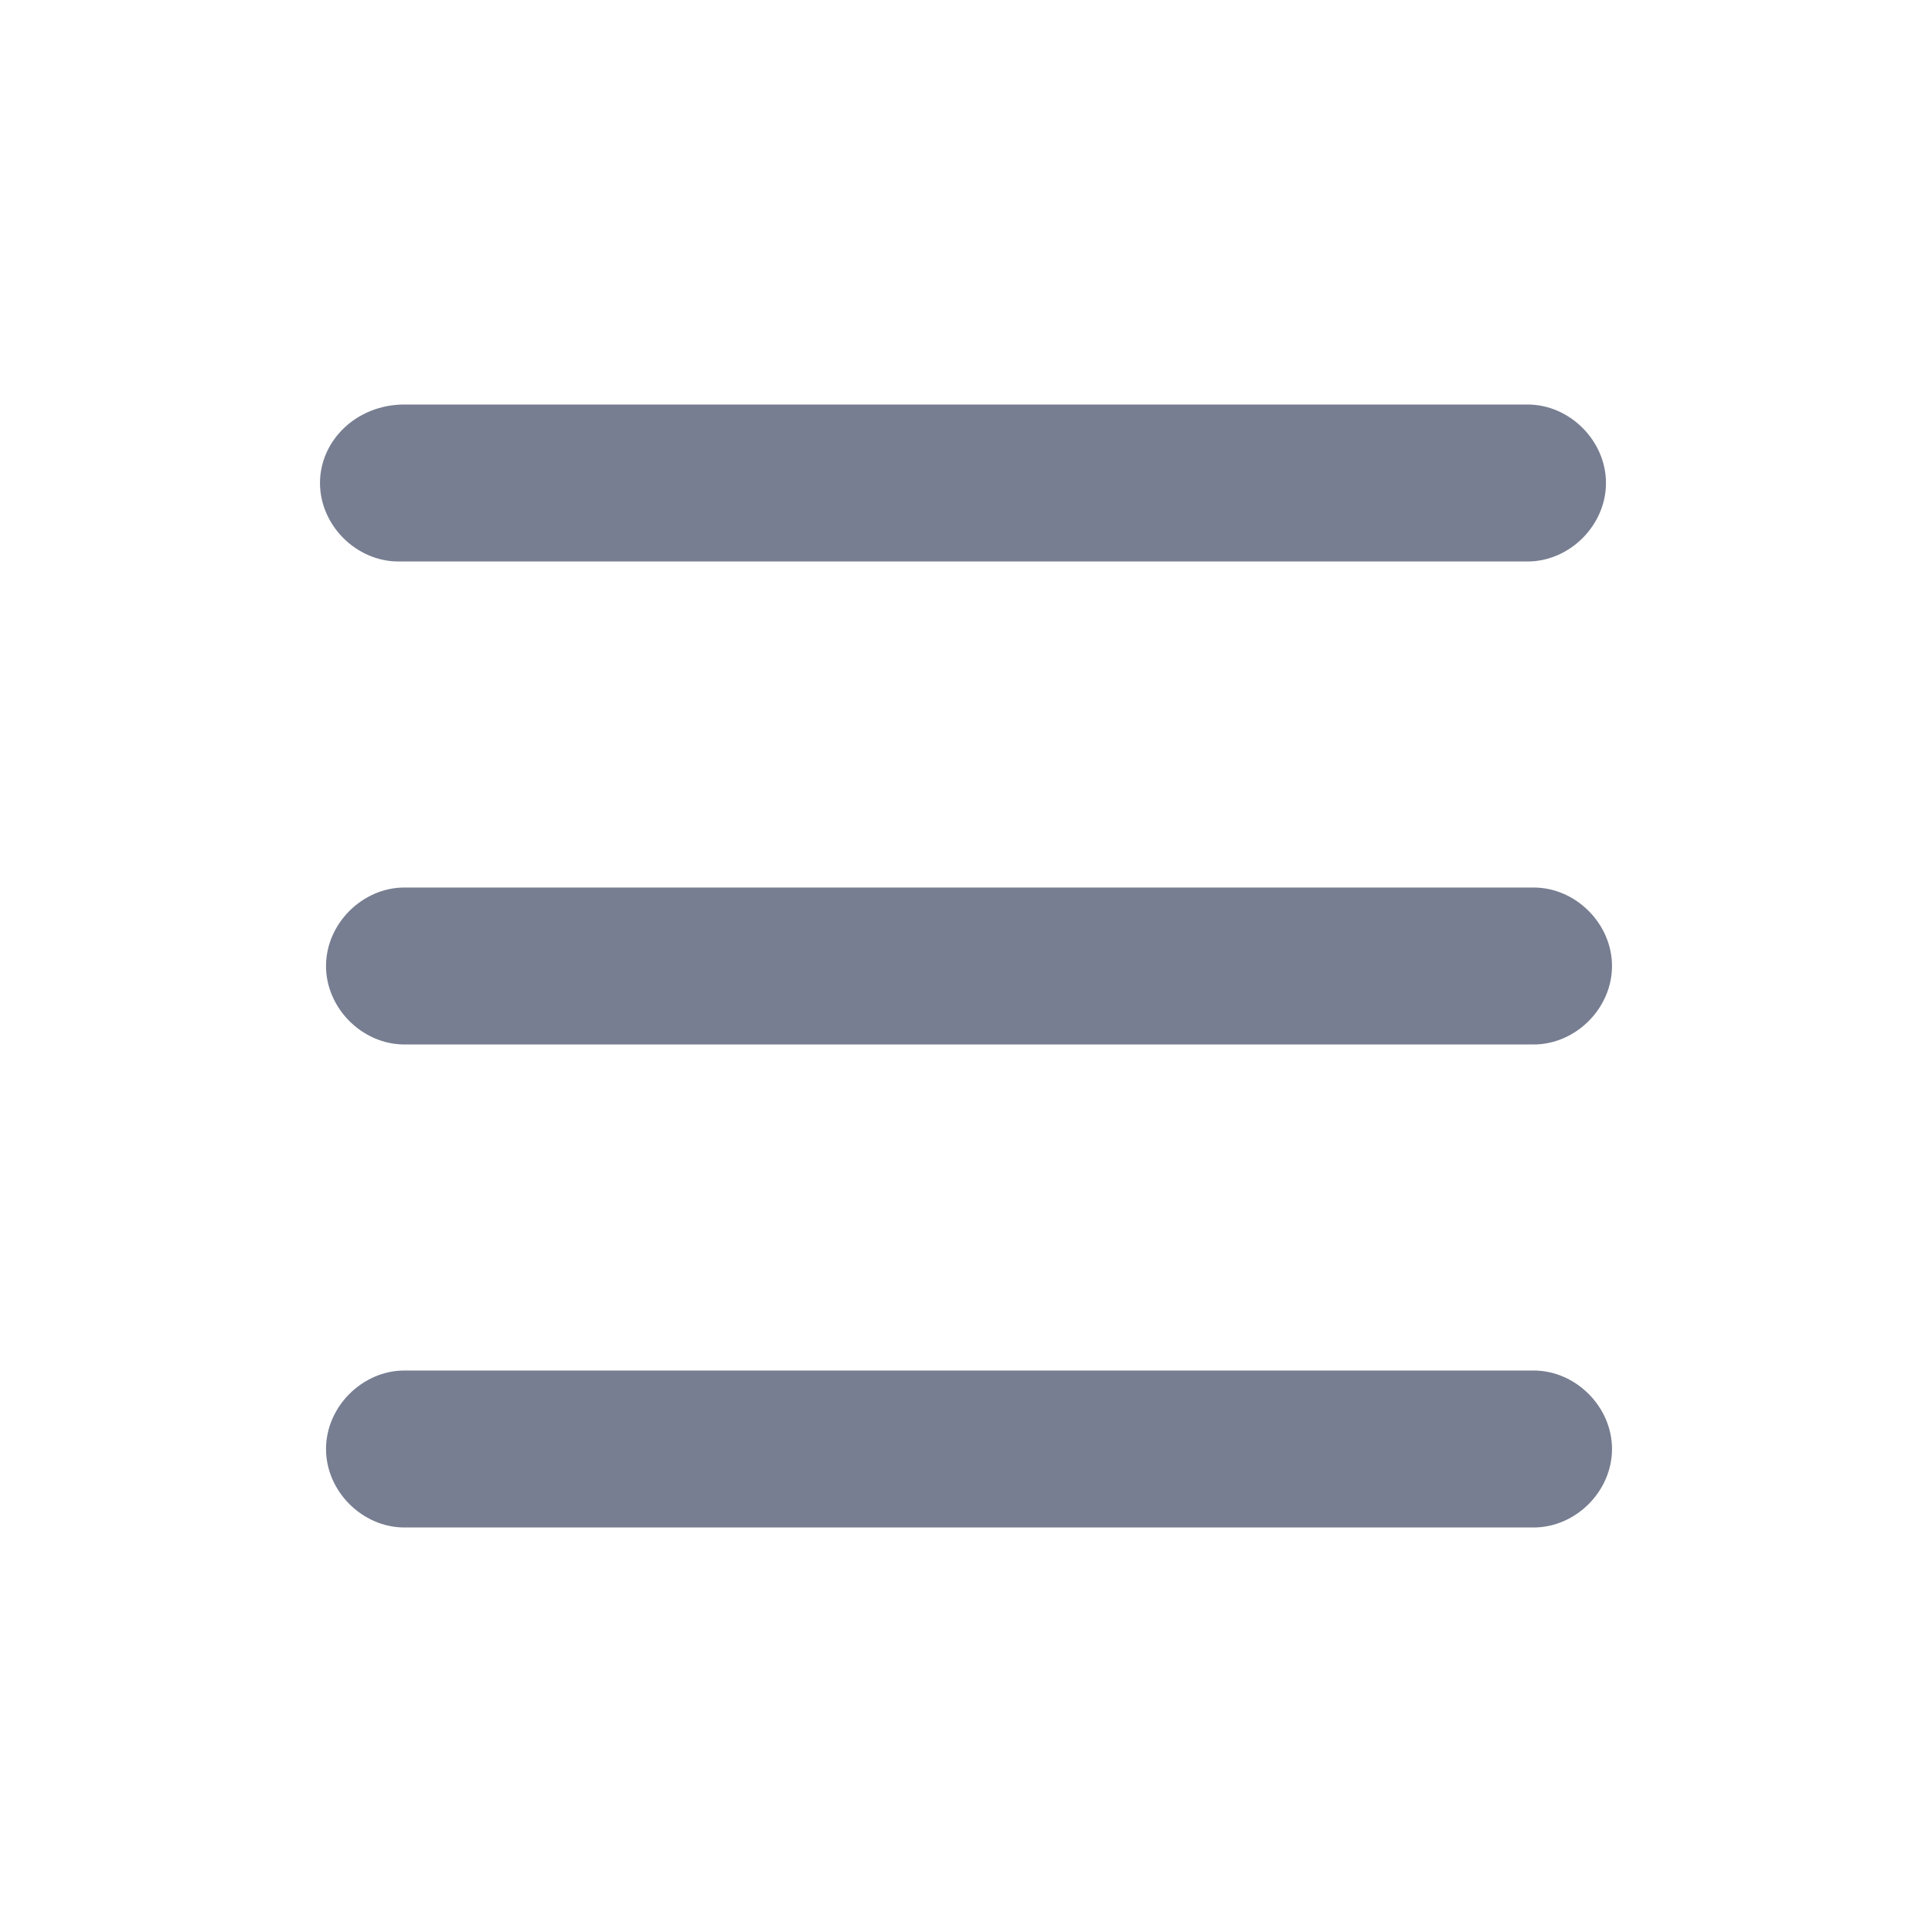 <?xml version="1.0" encoding="utf-8"?>
<!-- Generator: Adobe Illustrator 26.3.1, SVG Export Plug-In . SVG Version: 6.00 Build 0)  -->
<svg version="1.1" id="Layer_1" xmlns="http://www.w3.org/2000/svg" xmlns:xlink="http://www.w3.org/1999/xlink" x="0px" y="0px"
	 viewBox="0 0 32 32" style="enable-background:new 0 0 32 32;" xml:space="preserve">
<style type="text/css">
	.st0{fill:#777E91;}
</style>
<path class="st0" d="M6.7,14.7c-0.7,0-1.3,0.6-1.3,1.3c0,0.7,0.6,1.3,1.3,1.3h18.7c0.7,0,1.3-0.6,1.3-1.3c0-0.7-0.6-1.3-1.3-1.3H6.7
	z"/>
<path class="st0" d="M6.7,22.7c-0.7,0-1.3,0.6-1.3,1.3s0.6,1.3,1.3,1.3h18.7c0.7,0,1.3-0.6,1.3-1.3s-0.6-1.3-1.3-1.3H6.7z"/>
<path class="st0" d="M6.7,6.7C5.9,6.7,5.3,7.3,5.3,8c0,0.7,0.6,1.3,1.3,1.3h18.7c0.7,0,1.3-0.6,1.3-1.3c0-0.7-0.6-1.3-1.3-1.3H6.7z"
	/>
</svg>
